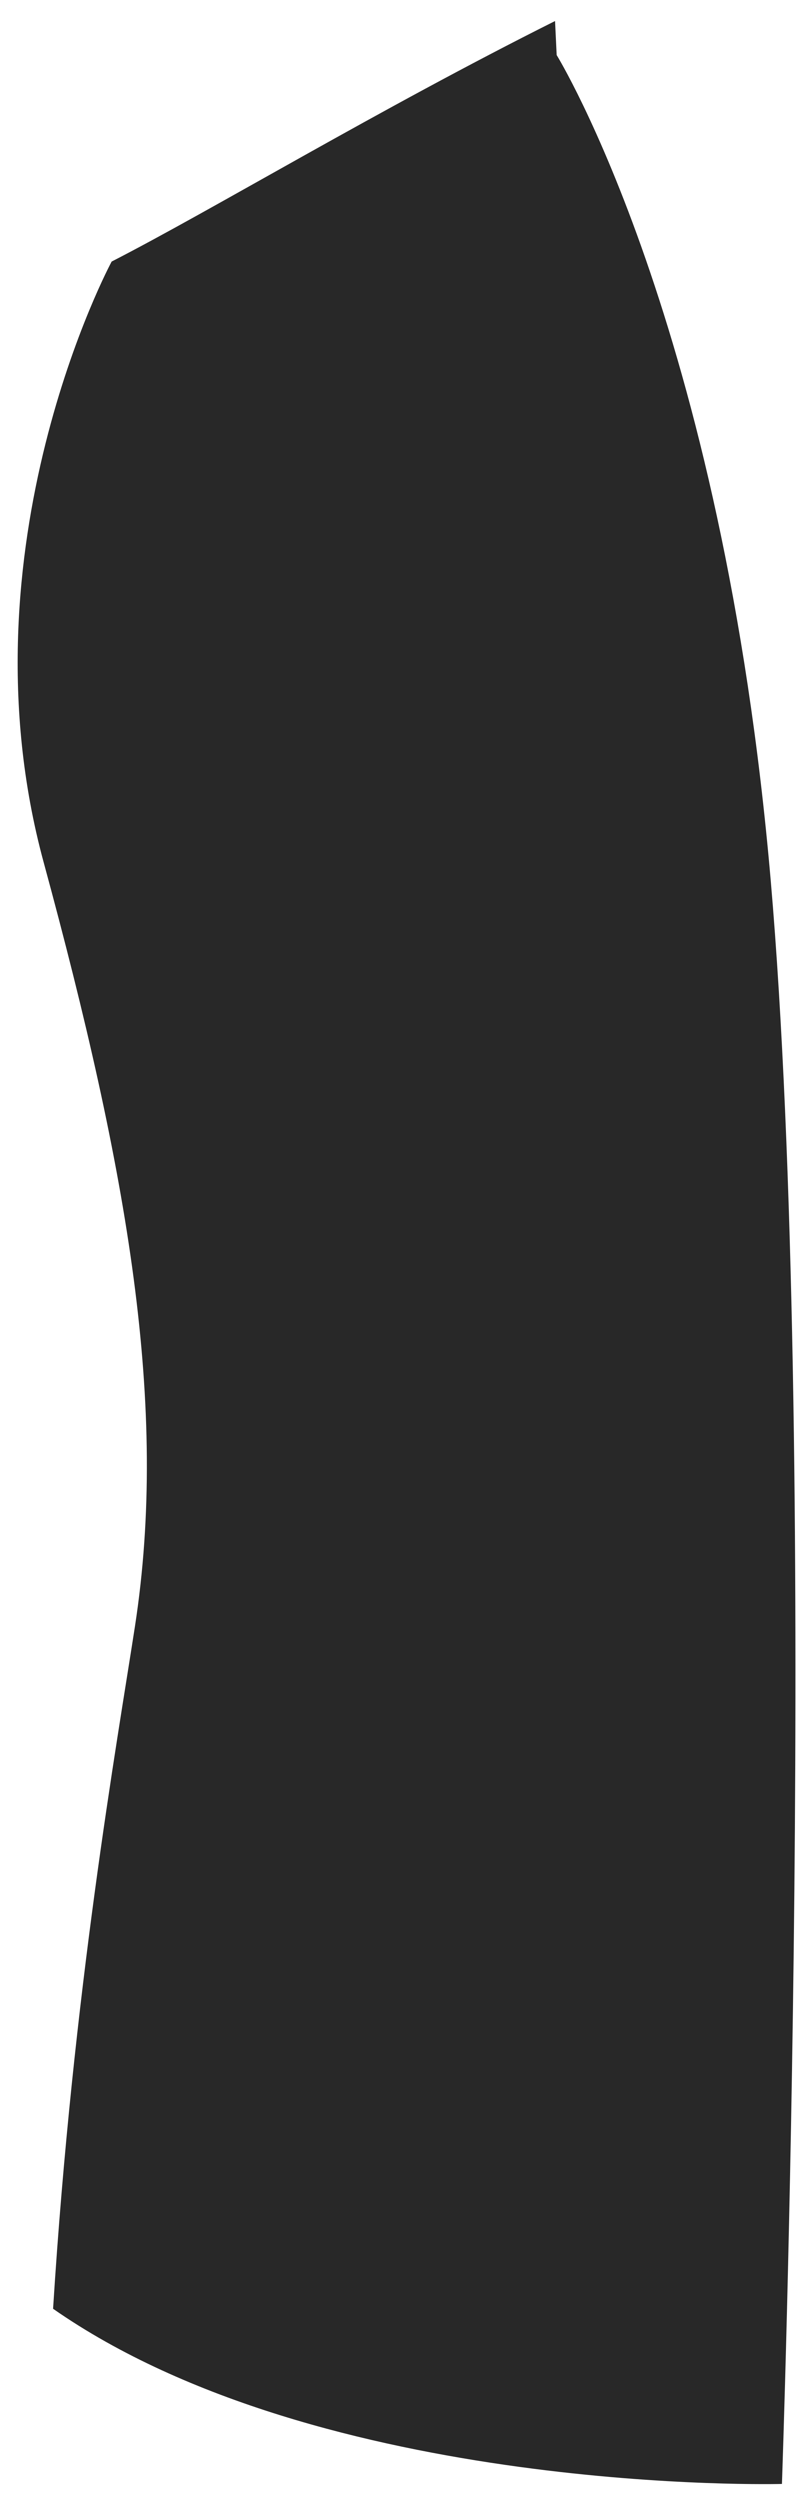 <svg width="34" height="106" viewBox="0 0 34 106" fill="none" xmlns="http://www.w3.org/2000/svg">
<path d="M23.56 0.892L23.629 2.335C23.629 2.335 30.678 13.745 32.717 37.353C34.755 60.962 33.191 105.318 33.191 105.318C33.191 105.318 13.672 105.849 2.253 97.89C3.098 84.42 4.961 73.939 5.73 68.944C7.163 59.632 5.437 49.736 1.853 36.562C-1.786 23.18 4.739 11.09 4.739 11.09C8.984 8.916 16.084 4.631 23.56 0.892Z" fill="#282828"/>
</svg>
